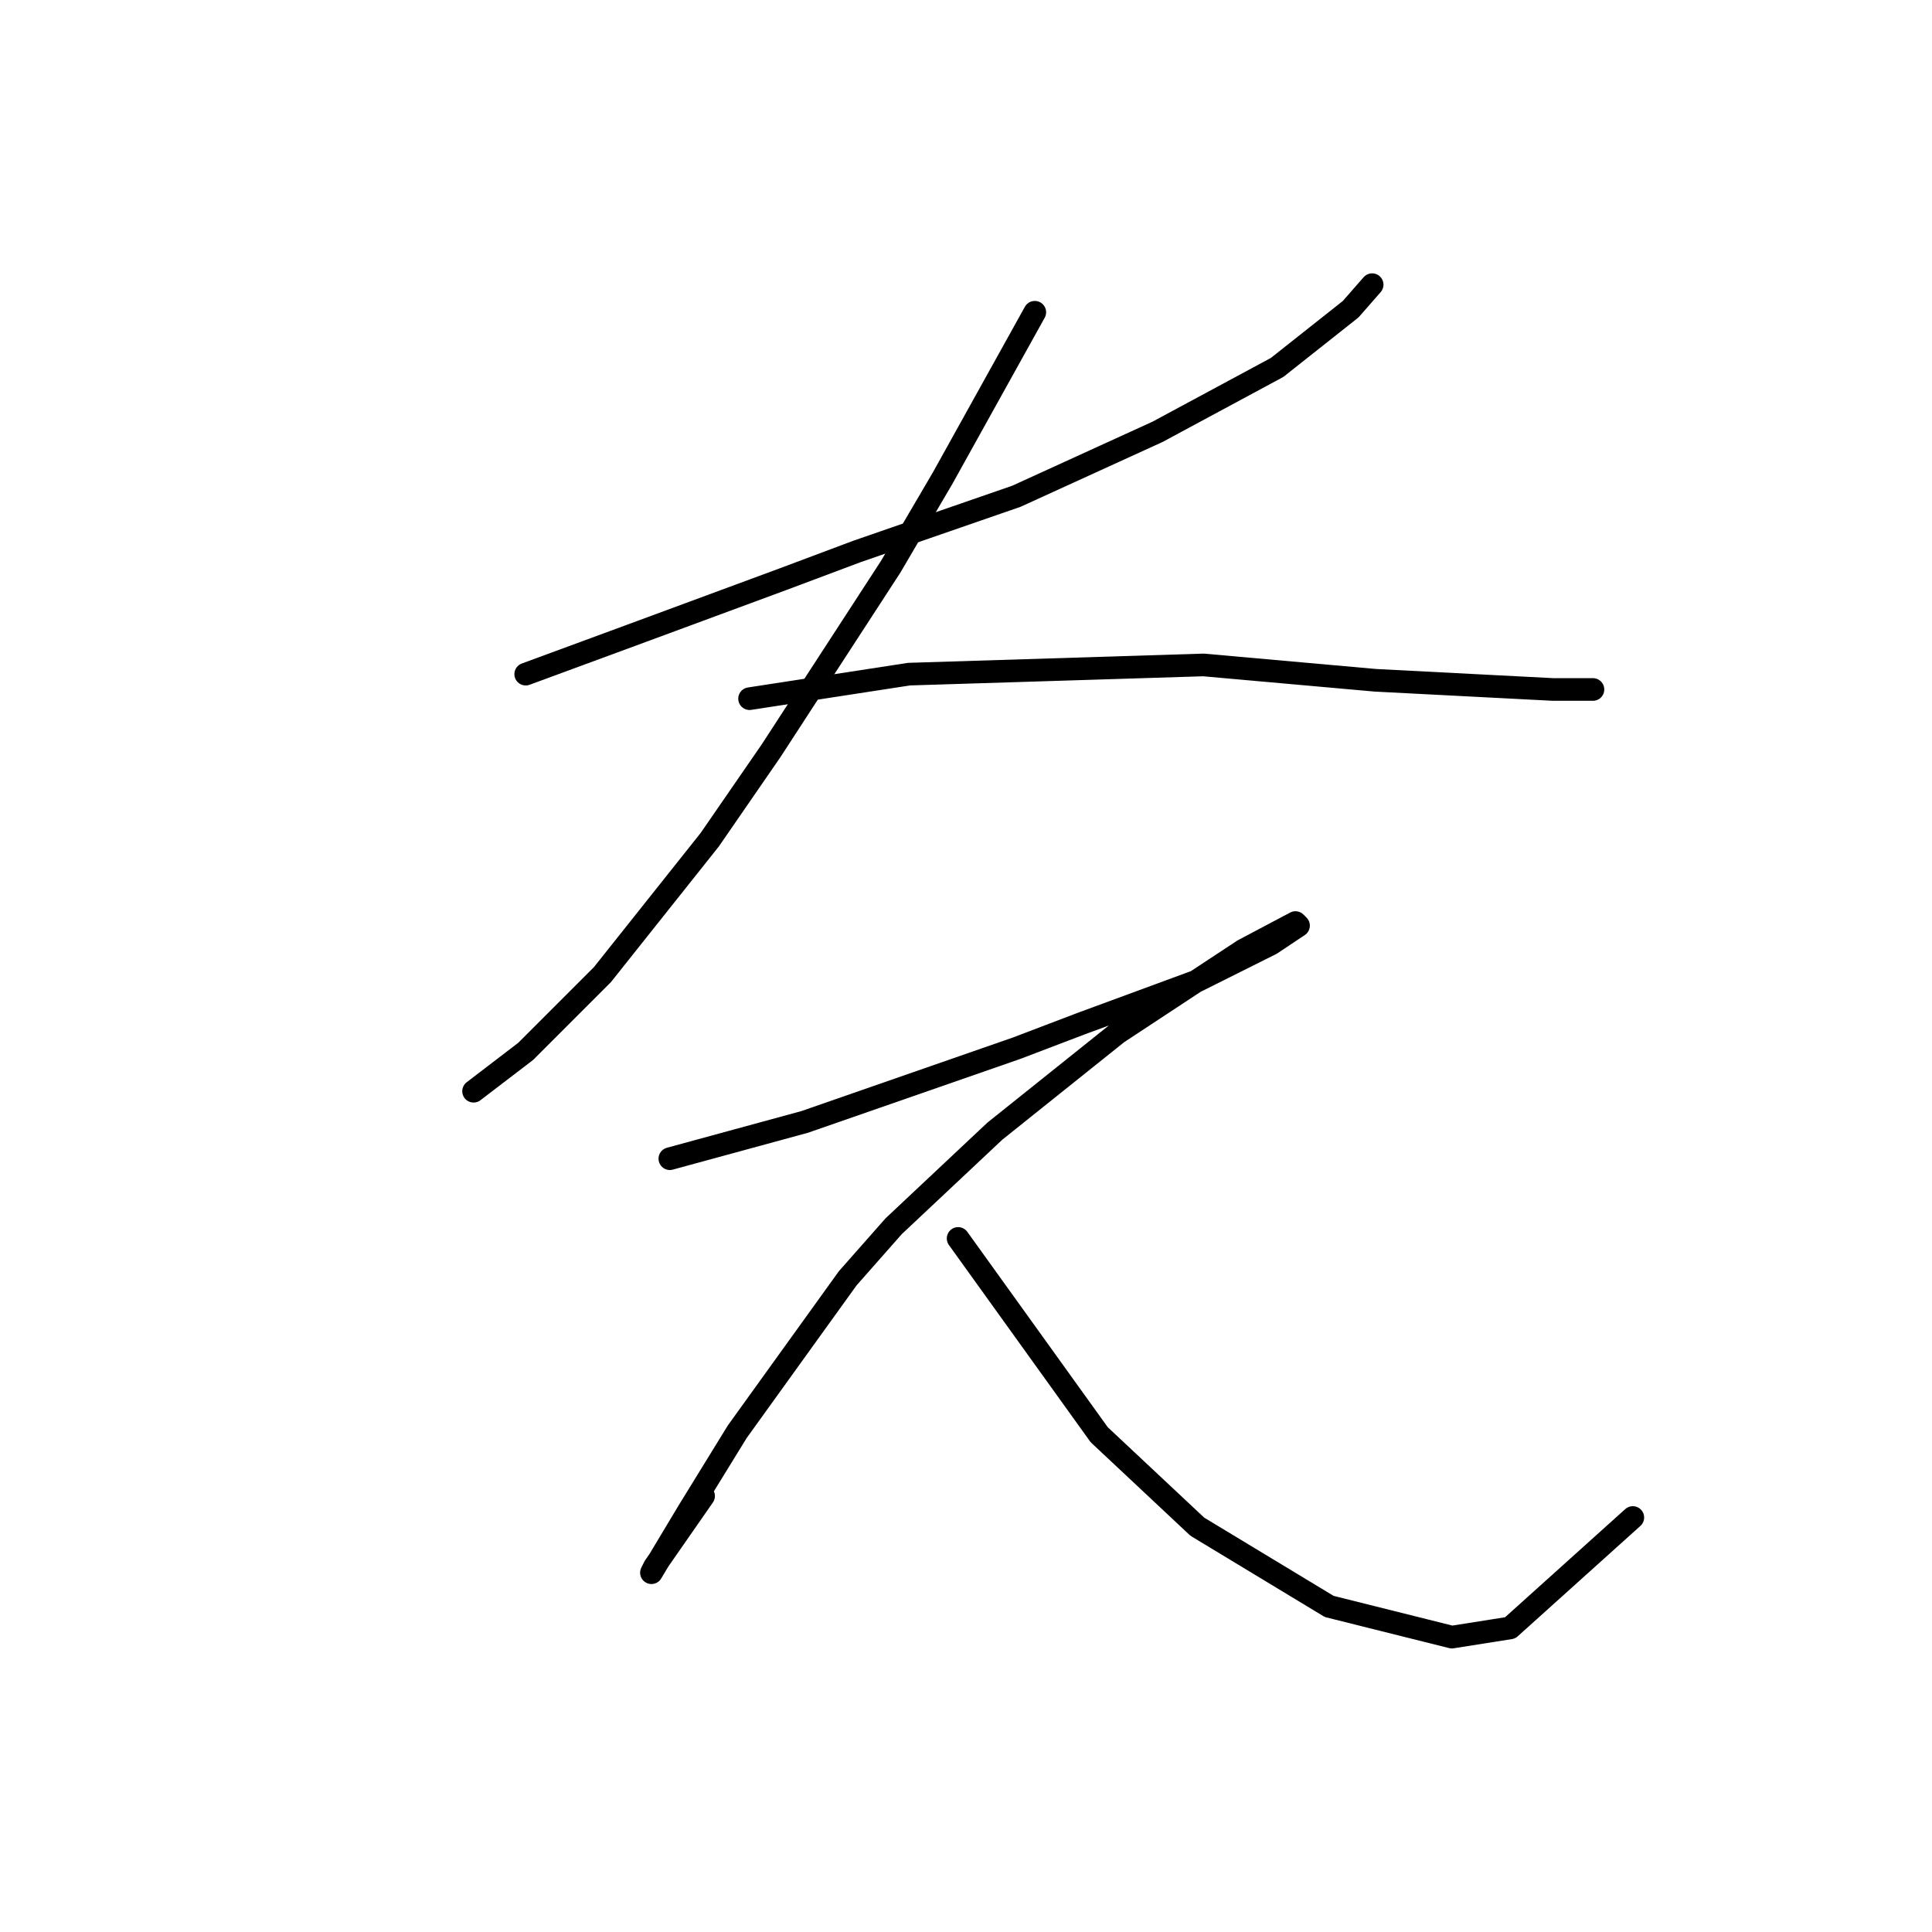 <?xml version="1.0" standalone="no"?>
    <svg width="256" height="256" xmlns="http://www.w3.org/2000/svg" version="1.1">
    <polyline stroke="black" stroke-width="3" stroke-linecap="round" fill="transparent" stroke-linejoin="round" points="69.659 89.327 77.38 86.483 85.101 83.638 103.794 76.73 113.546 73.073 134.677 65.758 153.37 57.224 169.218 48.691 178.971 40.97 181.816 37.719 181.816 37.719 " />
        <polyline stroke="black" stroke-width="3" stroke-linecap="round" fill="transparent" stroke-linejoin="round" points="137.115 41.376 131.02 52.348 124.925 63.32 118.016 75.104 102.168 99.486 94.041 111.271 79.818 129.151 69.659 139.31 62.751 144.593 62.751 144.593 " />
        <polyline stroke="black" stroke-width="3" stroke-linecap="round" fill="transparent" stroke-linejoin="round" points="99.323 92.578 109.889 90.953 120.455 89.327 159.466 88.108 182.222 90.14 205.791 91.359 211.074 91.359 211.074 91.359 " />
        <polyline stroke="black" stroke-width="3" stroke-linecap="round" fill="transparent" stroke-linejoin="round" points="88.758 153.533 97.698 151.095 106.638 148.657 115.984 145.406 134.677 138.904 143.211 135.653 158.653 129.964 168.406 125.087 172.063 122.649 171.657 122.243 164.748 125.9 148.087 136.872 131.833 149.876 118.423 162.473 112.327 169.381 97.698 189.7 91.196 200.265 87.539 206.361 86.32 208.392 86.726 207.58 93.228 198.233 93.228 198.233 " />
        <polyline stroke="black" stroke-width="3" stroke-linecap="round" fill="transparent" stroke-linejoin="round" points="126.956 164.099 136.303 177.102 145.649 190.106 158.653 202.297 176.127 212.862 192.381 216.926 200.102 215.707 216.357 201.078 216.357 201.078 " />
        </svg>